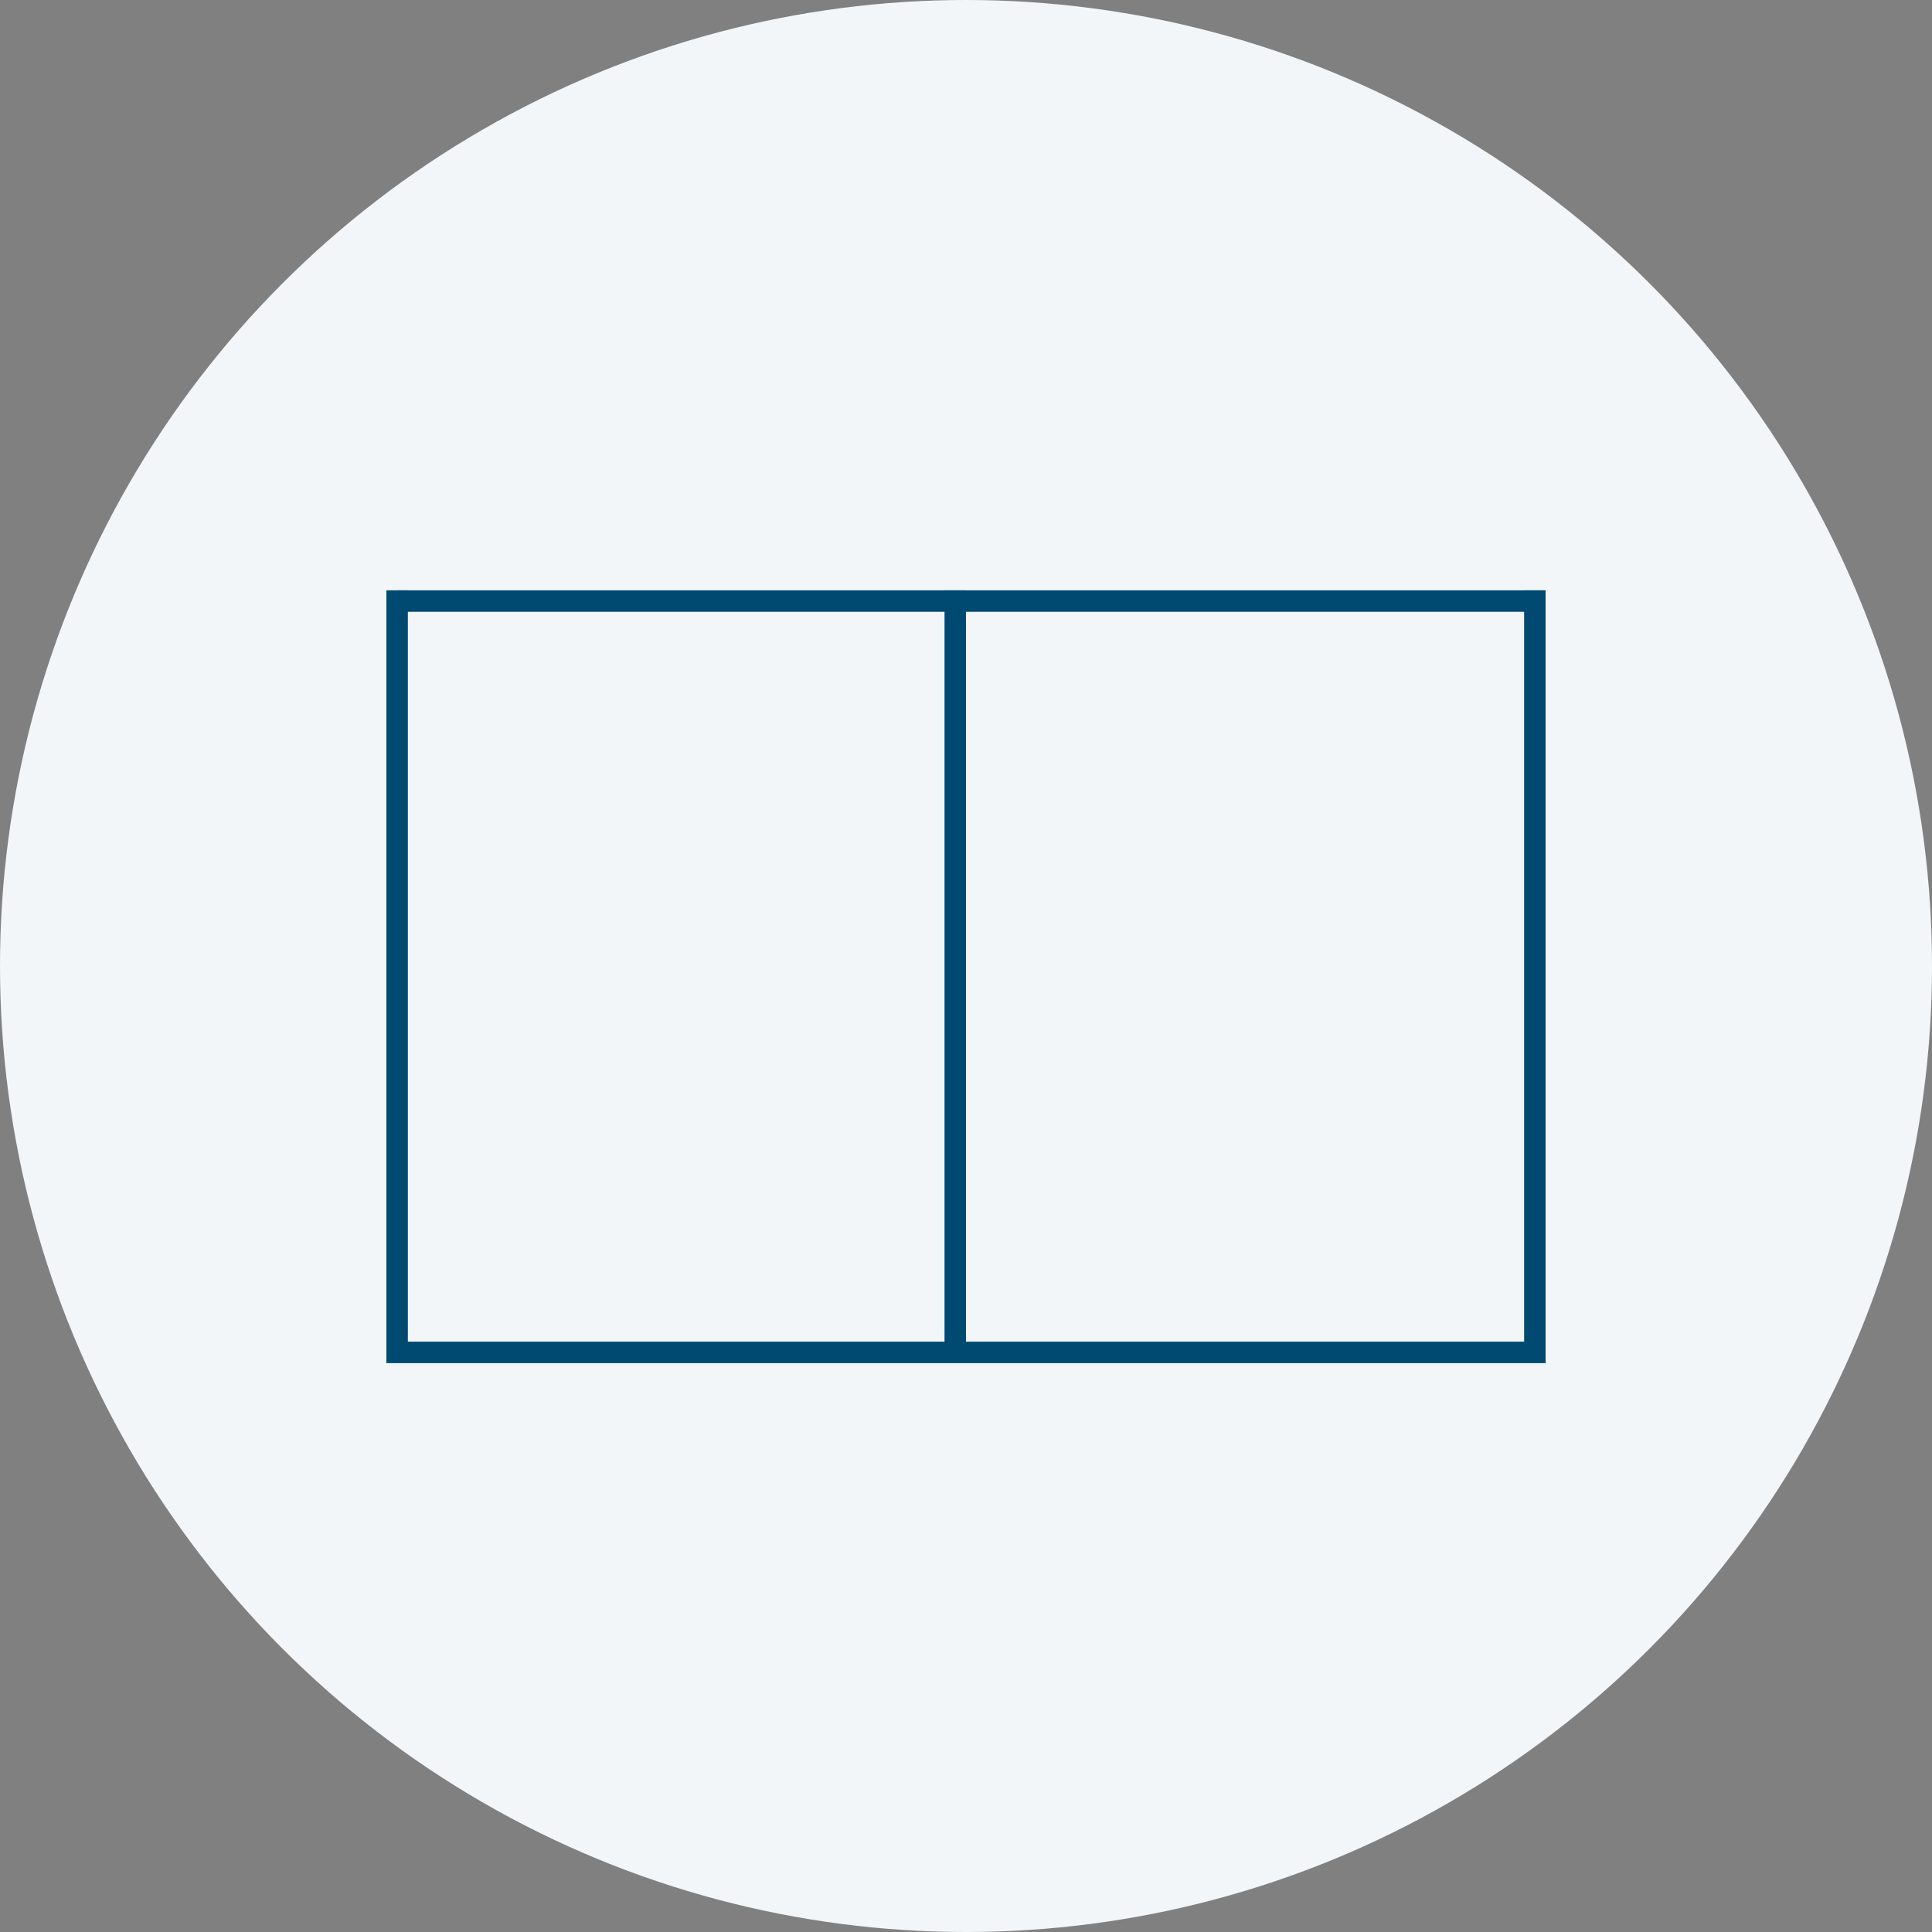 <?xml version="1.0" encoding="utf-8"?>
<!-- Generator: Adobe Illustrator 18.0.0, SVG Export Plug-In . SVG Version: 6.00 Build 0)  -->
<!DOCTYPE svg PUBLIC "-//W3C//DTD SVG 1.1//EN" "http://www.w3.org/Graphics/SVG/1.1/DTD/svg11.dtd">
<svg version="1.1" xmlns="http://www.w3.org/2000/svg" xmlns:xlink="http://www.w3.org/1999/xlink" x="0px" y="0px"
	 viewBox="0 0 180 180" enable-background="new 0 0 180 180" xml:space="preserve">
<rect x="0" y="0" width="180" height="180" fill="#808080" stroke="none"/>
<g id="magazine" display="none">
	<circle display="inline" fill="#F2F6F8" cx="90" cy="90.2" r="90"/>
	<g display="inline">
		<g>
			<polygon fill="none" stroke="#004970" stroke-width="2" stroke-miterlimit="10" points="110.7,138.2 63.3,126.4 63.3,65.7 
				110.7,71.1 			"/>
			<polyline fill="none" stroke="#004970" stroke-width="2" stroke-miterlimit="10" points="63.3,65.7 117.2,59.7 117.2,123.5 
				114.2,123.8 			"/>
		</g>
		<g>
			<polyline fill="none" stroke="#004970" stroke-width="2" stroke-miterlimit="10" points="63.3,65.8 114.4,65.1 114.4,132.2 
				111.4,131.9 			"/>
			<polyline fill="none" stroke="#004970" stroke-width="2" stroke-miterlimit="10" points="62.8,65.7 115.3,55 115.3,59.7 			"/>
		</g>
		<g>
			<polyline fill="none" stroke="#004970" stroke-width="2" stroke-miterlimit="10" points="63.5,65.1 112.5,51.2 112.5,55.5 			"/>
			<polyline fill="none" stroke="#004970" stroke-width="2" stroke-miterlimit="10" points="63.5,65.1 105.5,44.1 105.5,48.7 			"/>
		</g>
		<g>
			<polyline fill="none" stroke="#004970" stroke-width="2" stroke-miterlimit="10" points="63.5,65.1 109,47.7 109,52.2 			"/>
			<polyline fill="none" stroke="#004970" stroke-width="2" stroke-miterlimit="10" points="62.9,65.1 100,42.3 100,46.9 			"/>
		</g>
	</g>
</g>
<g id="booklet">
	<circle fill="#F2F6F8" cx="90" cy="90" r="90"/>
	<g>
		<line fill="none" stroke="#004970" stroke-width="2" stroke-miterlimit="10" x1="37" y1="56" x2="144" y2="56"/>
		<line fill="none" stroke="#004970" stroke-width="2" stroke-miterlimit="10" x1="143" y1="55" x2="143" y2="126"/>
		<line fill="none" stroke="#004970" stroke-width="2" stroke-miterlimit="10" x1="89" y1="55" x2="89" y2="126"/>
		<line fill="none" stroke="#004970" stroke-width="2" stroke-miterlimit="10" x1="144" y1="126" x2="36" y2="126"/>
		<line fill="none" stroke="#004970" stroke-width="2" stroke-miterlimit="10" x1="37" y1="126" x2="37" y2="55"/>
	</g>
</g>
<g id="brochure" display="none">
	<circle display="inline" fill="#F2F6F8" cx="90" cy="90" r="90"/>
	<g display="inline">
		<g>
			<polygon fill="none" stroke="#004970" stroke-width="2" stroke-miterlimit="10" points="110.7,131.6 63.3,119.7 63.3,59.1 
				110.7,64.5 			"/>
			<polyline fill="none" stroke="#004970" stroke-width="2" stroke-miterlimit="10" points="63.3,59.1 117.2,53.1 117.2,116.9 
				114.2,117.2 			"/>
		</g>
		<g>
			<polyline fill="none" stroke="#004970" stroke-width="2" stroke-miterlimit="10" points="63.3,59.2 114.4,58.5 114.4,125.6 
				111.4,125.3 			"/>
			<polyline fill="none" stroke="#004970" stroke-width="2" stroke-miterlimit="10" points="62.8,59.1 115.3,48.4 115.3,53.1 			"/>
		</g>
	</g>
</g>
<g id="folder" display="none">
	<circle display="inline" fill="#F2F6F8" cx="90" cy="90" r="90"/>
	<g display="inline">
		<line fill="none" stroke="#004970" stroke-width="2" stroke-miterlimit="10" x1="33" y1="53" x2="148" y2="53"/>
		<line fill="none" stroke="#004970" stroke-width="2" stroke-miterlimit="10" x1="147" y1="52" x2="147" y2="128"/>
		<line fill="none" stroke="#004970" stroke-width="2" stroke-miterlimit="10" x1="88" y1="52" x2="88" y2="128"/>
		<line fill="none" stroke="#004970" stroke-width="2" stroke-miterlimit="10" x1="148" y1="128" x2="32" y2="128"/>
		<line fill="none" stroke="#004970" stroke-width="2" stroke-miterlimit="10" x1="33" y1="128" x2="33" y2="52"/>
		<path fill="none" stroke="#004970" stroke-width="2" stroke-miterlimit="10" d="M146,91h-3.9c0,0-6.4-0.2-11.9,7.2
			c-4.3,5.8-6.3,7.7-8.7,8.9c-2.5,1.2-6.1,3.7-16.7,5C90.6,113.8,91,122,91,122v5"/>
	</g>
</g>
</svg>
